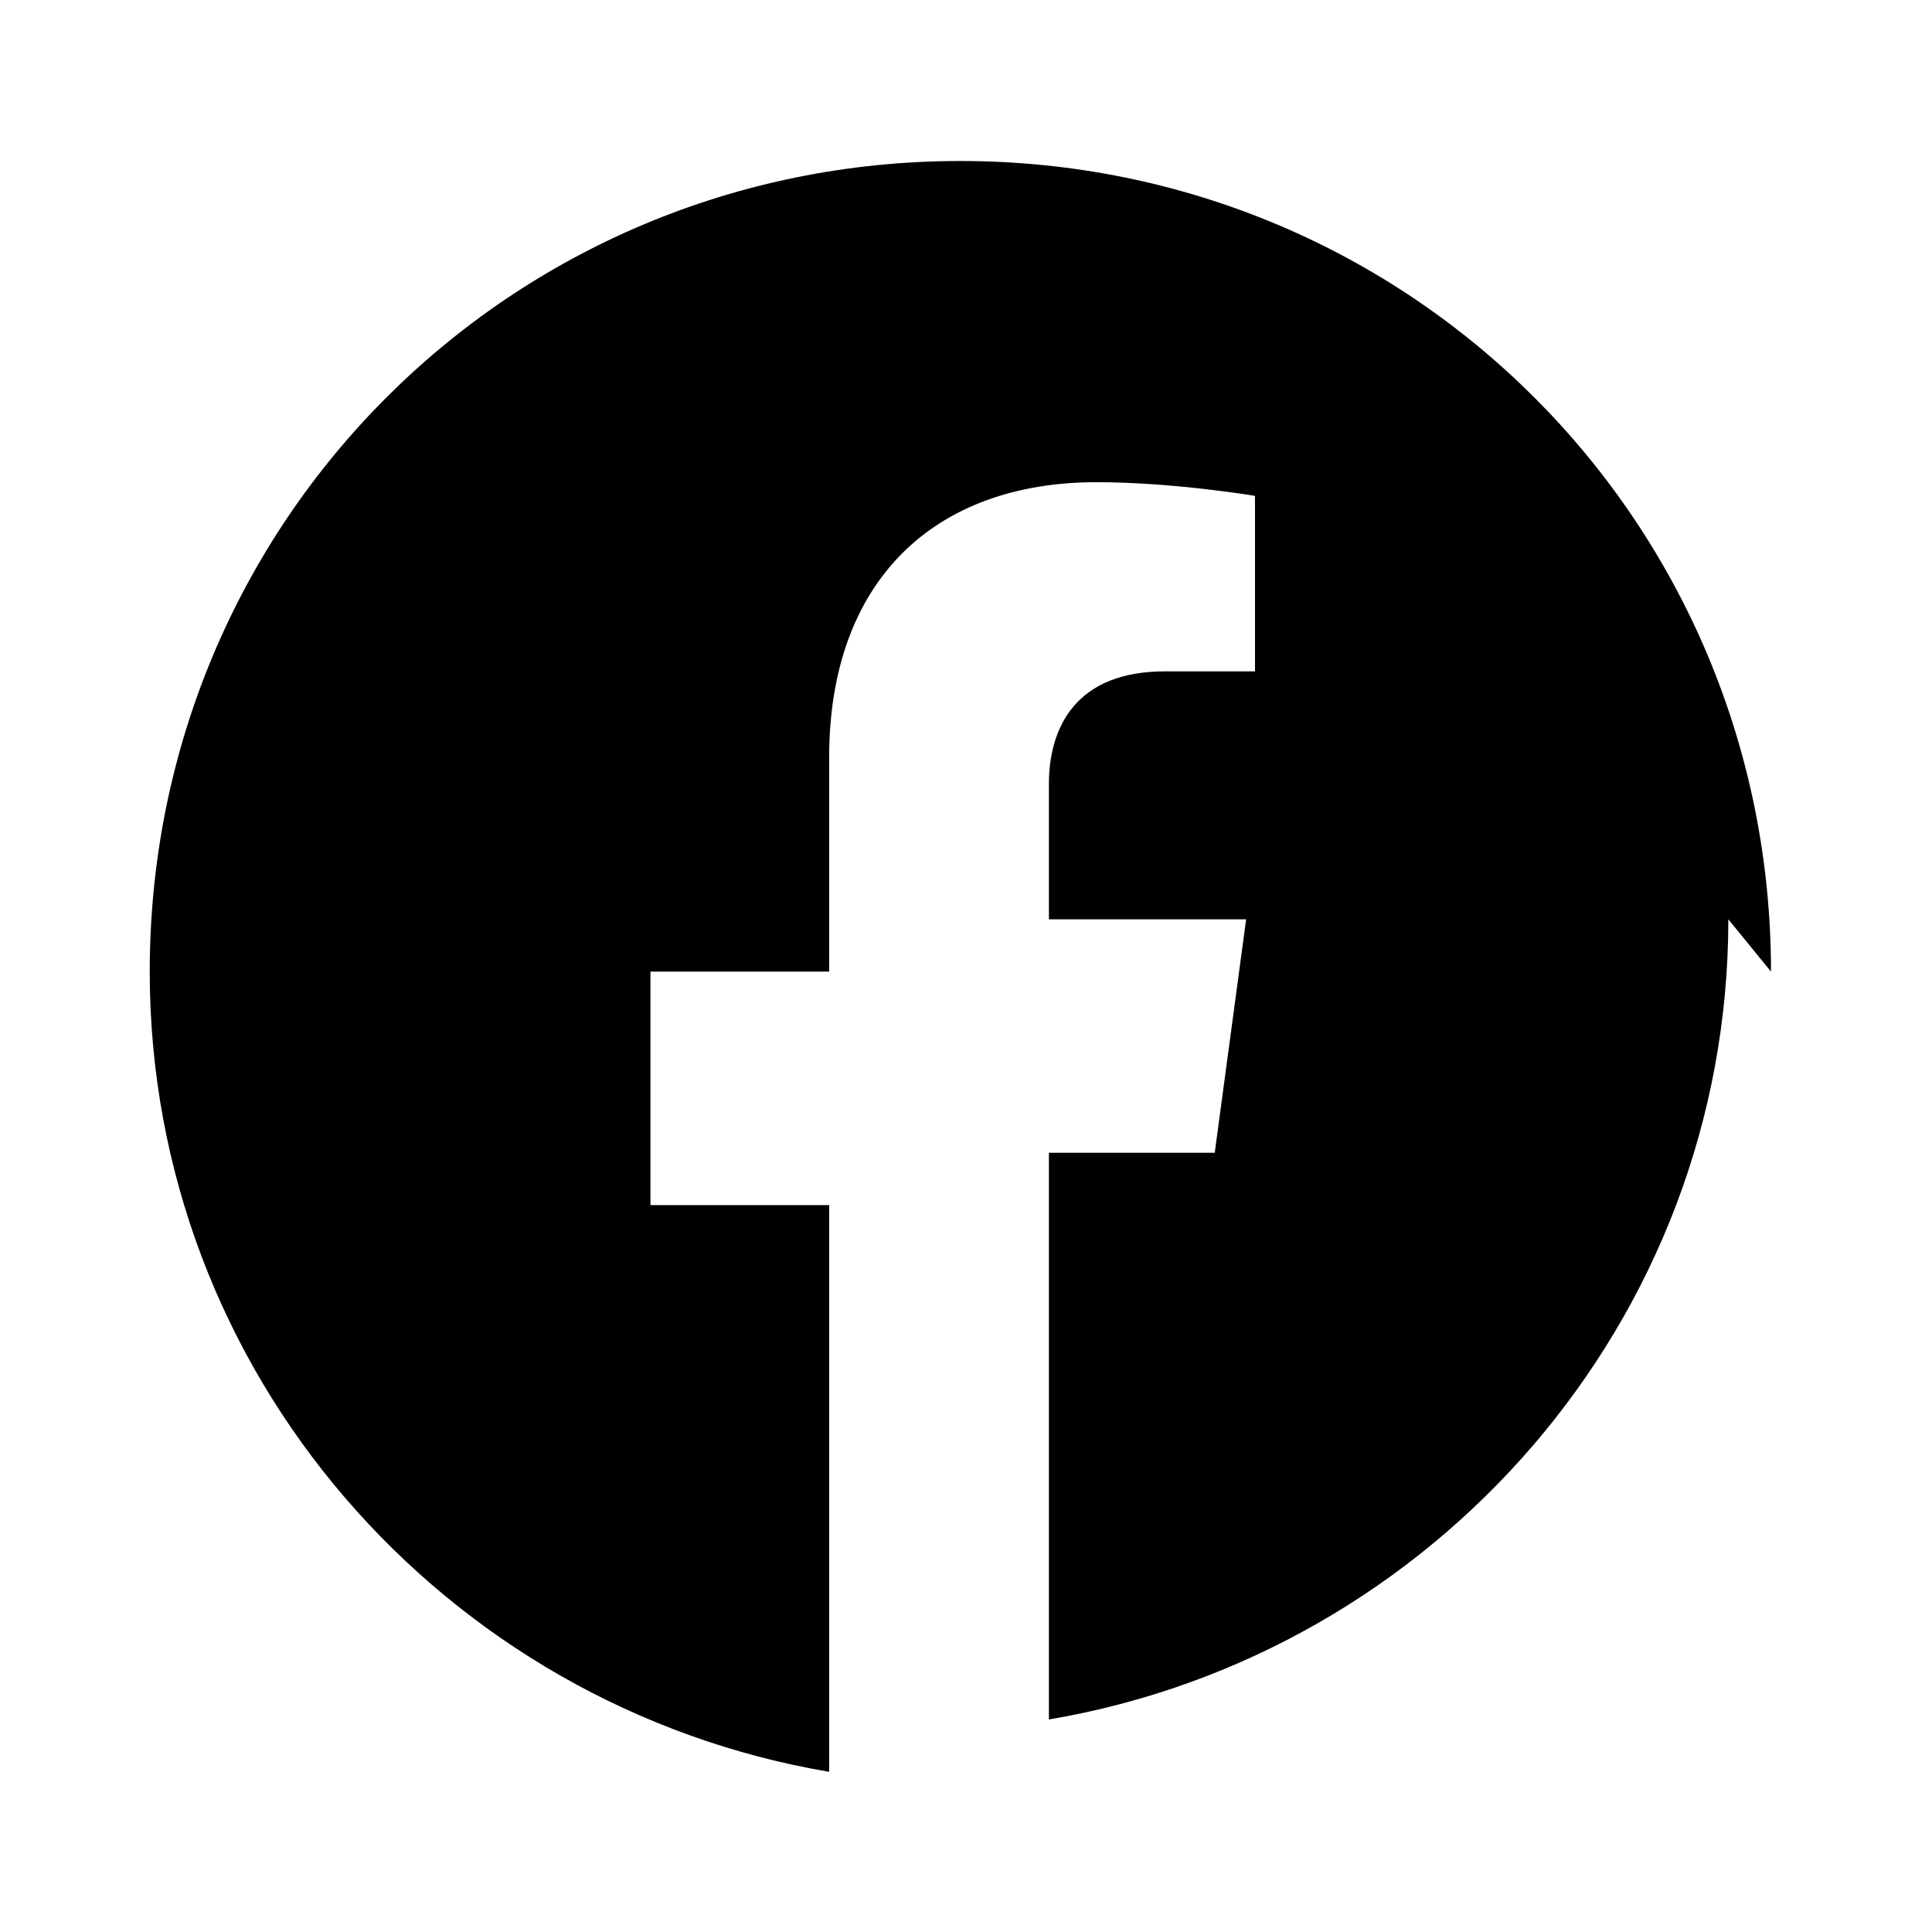 <svg xmlns="http://www.w3.org/2000/svg" viewBox="0 0 24 24" role="img" aria-labelledby="fbTitle" width="24" height="24" fill="currentColor">
  <title id="fbTitle">Facebook</title>
  <path d="M22 12.07C22 6.48 17.52 2 11.93 2S1.86 6.48 1.86 12.07c0 4.99 3.66 9.13 8.44 9.94v-7.04H8.08v-2.9h2.22V9.41c0-2.2 1.31-3.42 3.32-3.42.96 0 1.97.17 1.97.17v2.18h-1.12c-1.1 0-1.44.69-1.44 1.4v1.68h2.45l-.39 2.9h-2.06v7.04c4.78-.81 8.44-4.95 8.44-9.94z"></path>
</svg>
